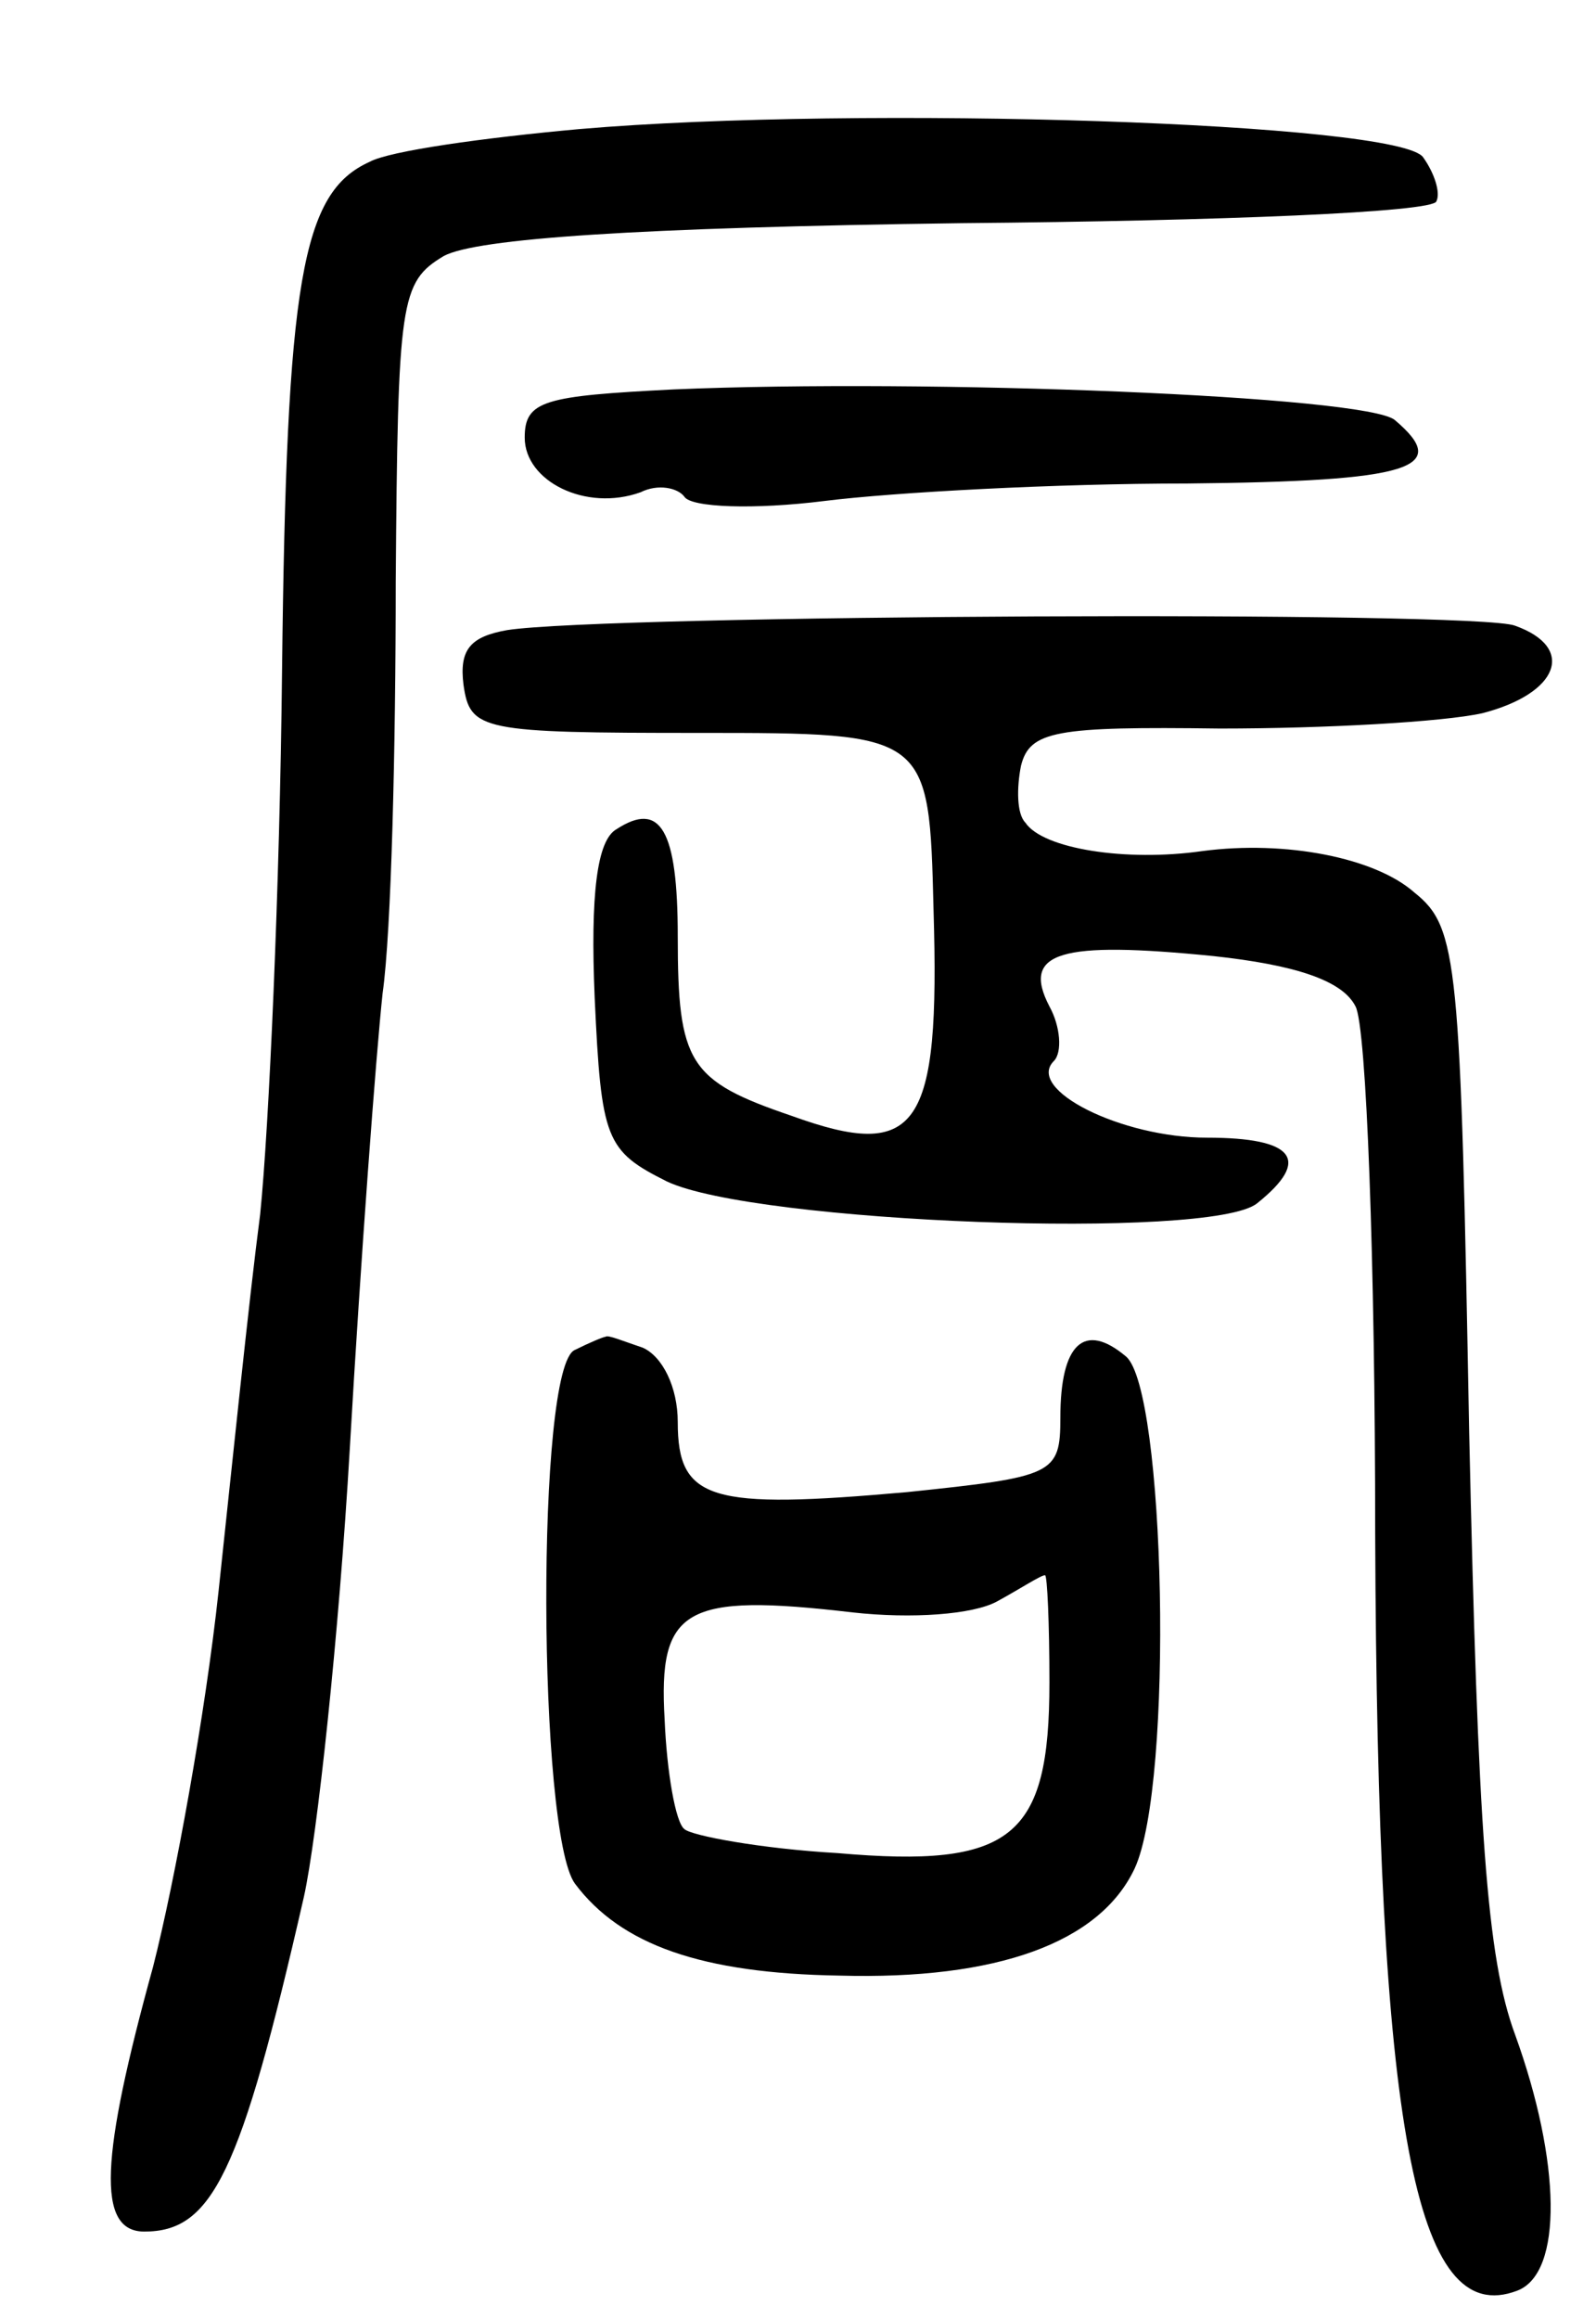 <svg version="1.0" xmlns="http://www.w3.org/2000/svg"
 width="73pt" height="106pt" viewBox="0 0 73 106"
 preserveAspectRatio="xMidYMid meet">
<g transform="translate(0,106) scale(0.1,-0.1)"
fill="#000000" stroke="none">
<path d="M265 1001 c-44 -4 -87 -10 -96 -15 -31 -14 -38 -54 -40 -233 -1 -98
-6 -209 -10 -248 -5 -38 -13 -116 -19 -172 -6 -56 -20 -133 -30 -172 -24 -87
-26 -121 -4 -121 31 0 44 26 73 153 6 27 16 119 21 205 5 87 12 180 15 208 4
28 6 112 6 188 1 129 2 137 22 149 15 8 88 13 237 15 118 1 216 5 217 10 2 4
-1 13 -6 20 -10 16 -258 24 -386 13z"/>
<path d="M308 882 c-59 -3 -68 -5 -68 -22 0 -20 28 -34 53 -25 8 4 17 2 20 -2
3 -5 32 -6 64 -2 32 4 106 8 166 8 103 1 121 7 95 29 -13 11 -213 19 -330 14z"/>
<path d="M232 772 c-17 -3 -22 -9 -20 -25 3 -21 8 -22 108 -22 105 0 105 0
107 -81 3 -100 -7 -115 -65 -94 -47 16 -52 24 -52 82 0 49 -8 62 -28 49 -9 -5
-12 -30 -10 -77 3 -65 5 -70 33 -84 40 -19 249 -27 270 -10 25 20 17 30 -23
30 -39 0 -83 22 -70 35 4 4 3 16 -2 25 -13 25 5 30 75 23 37 -4 59 -11 65 -23
5 -9 9 -117 9 -241 1 -271 18 -364 65 -346 21 8 20 59 -1 117 -13 35 -17 94
-21 275 -4 216 -5 231 -25 247 -18 16 -59 24 -97 19 -35 -5 -73 1 -81 13 -4 4
-4 16 -2 26 4 16 16 18 91 17 48 0 102 3 120 7 35 9 43 30 15 40 -17 7 -416 5
-461 -2z"/>
<path d="M263 443 c-18 -7 -17 -221 0 -244 21 -28 58 -41 121 -42 72 -2 119
15 135 49 18 39 14 219 -4 234 -19 16 -30 6 -30 -28 0 -26 -3 -27 -70 -34 -90
-8 -105 -4 -105 32 0 16 -7 30 -16 34 -9 3 -16 6 -17 5 -1 0 -8 -3 -14 -6z
m217 -152 c0 -71 -17 -85 -97 -78 -35 2 -67 8 -70 11 -4 3 -8 26 -9 50 -3 51
9 58 86 49 27 -3 55 -1 66 5 11 6 20 12 22 12 1 0 2 -22 2 -49z"/>
</g>
</svg>
